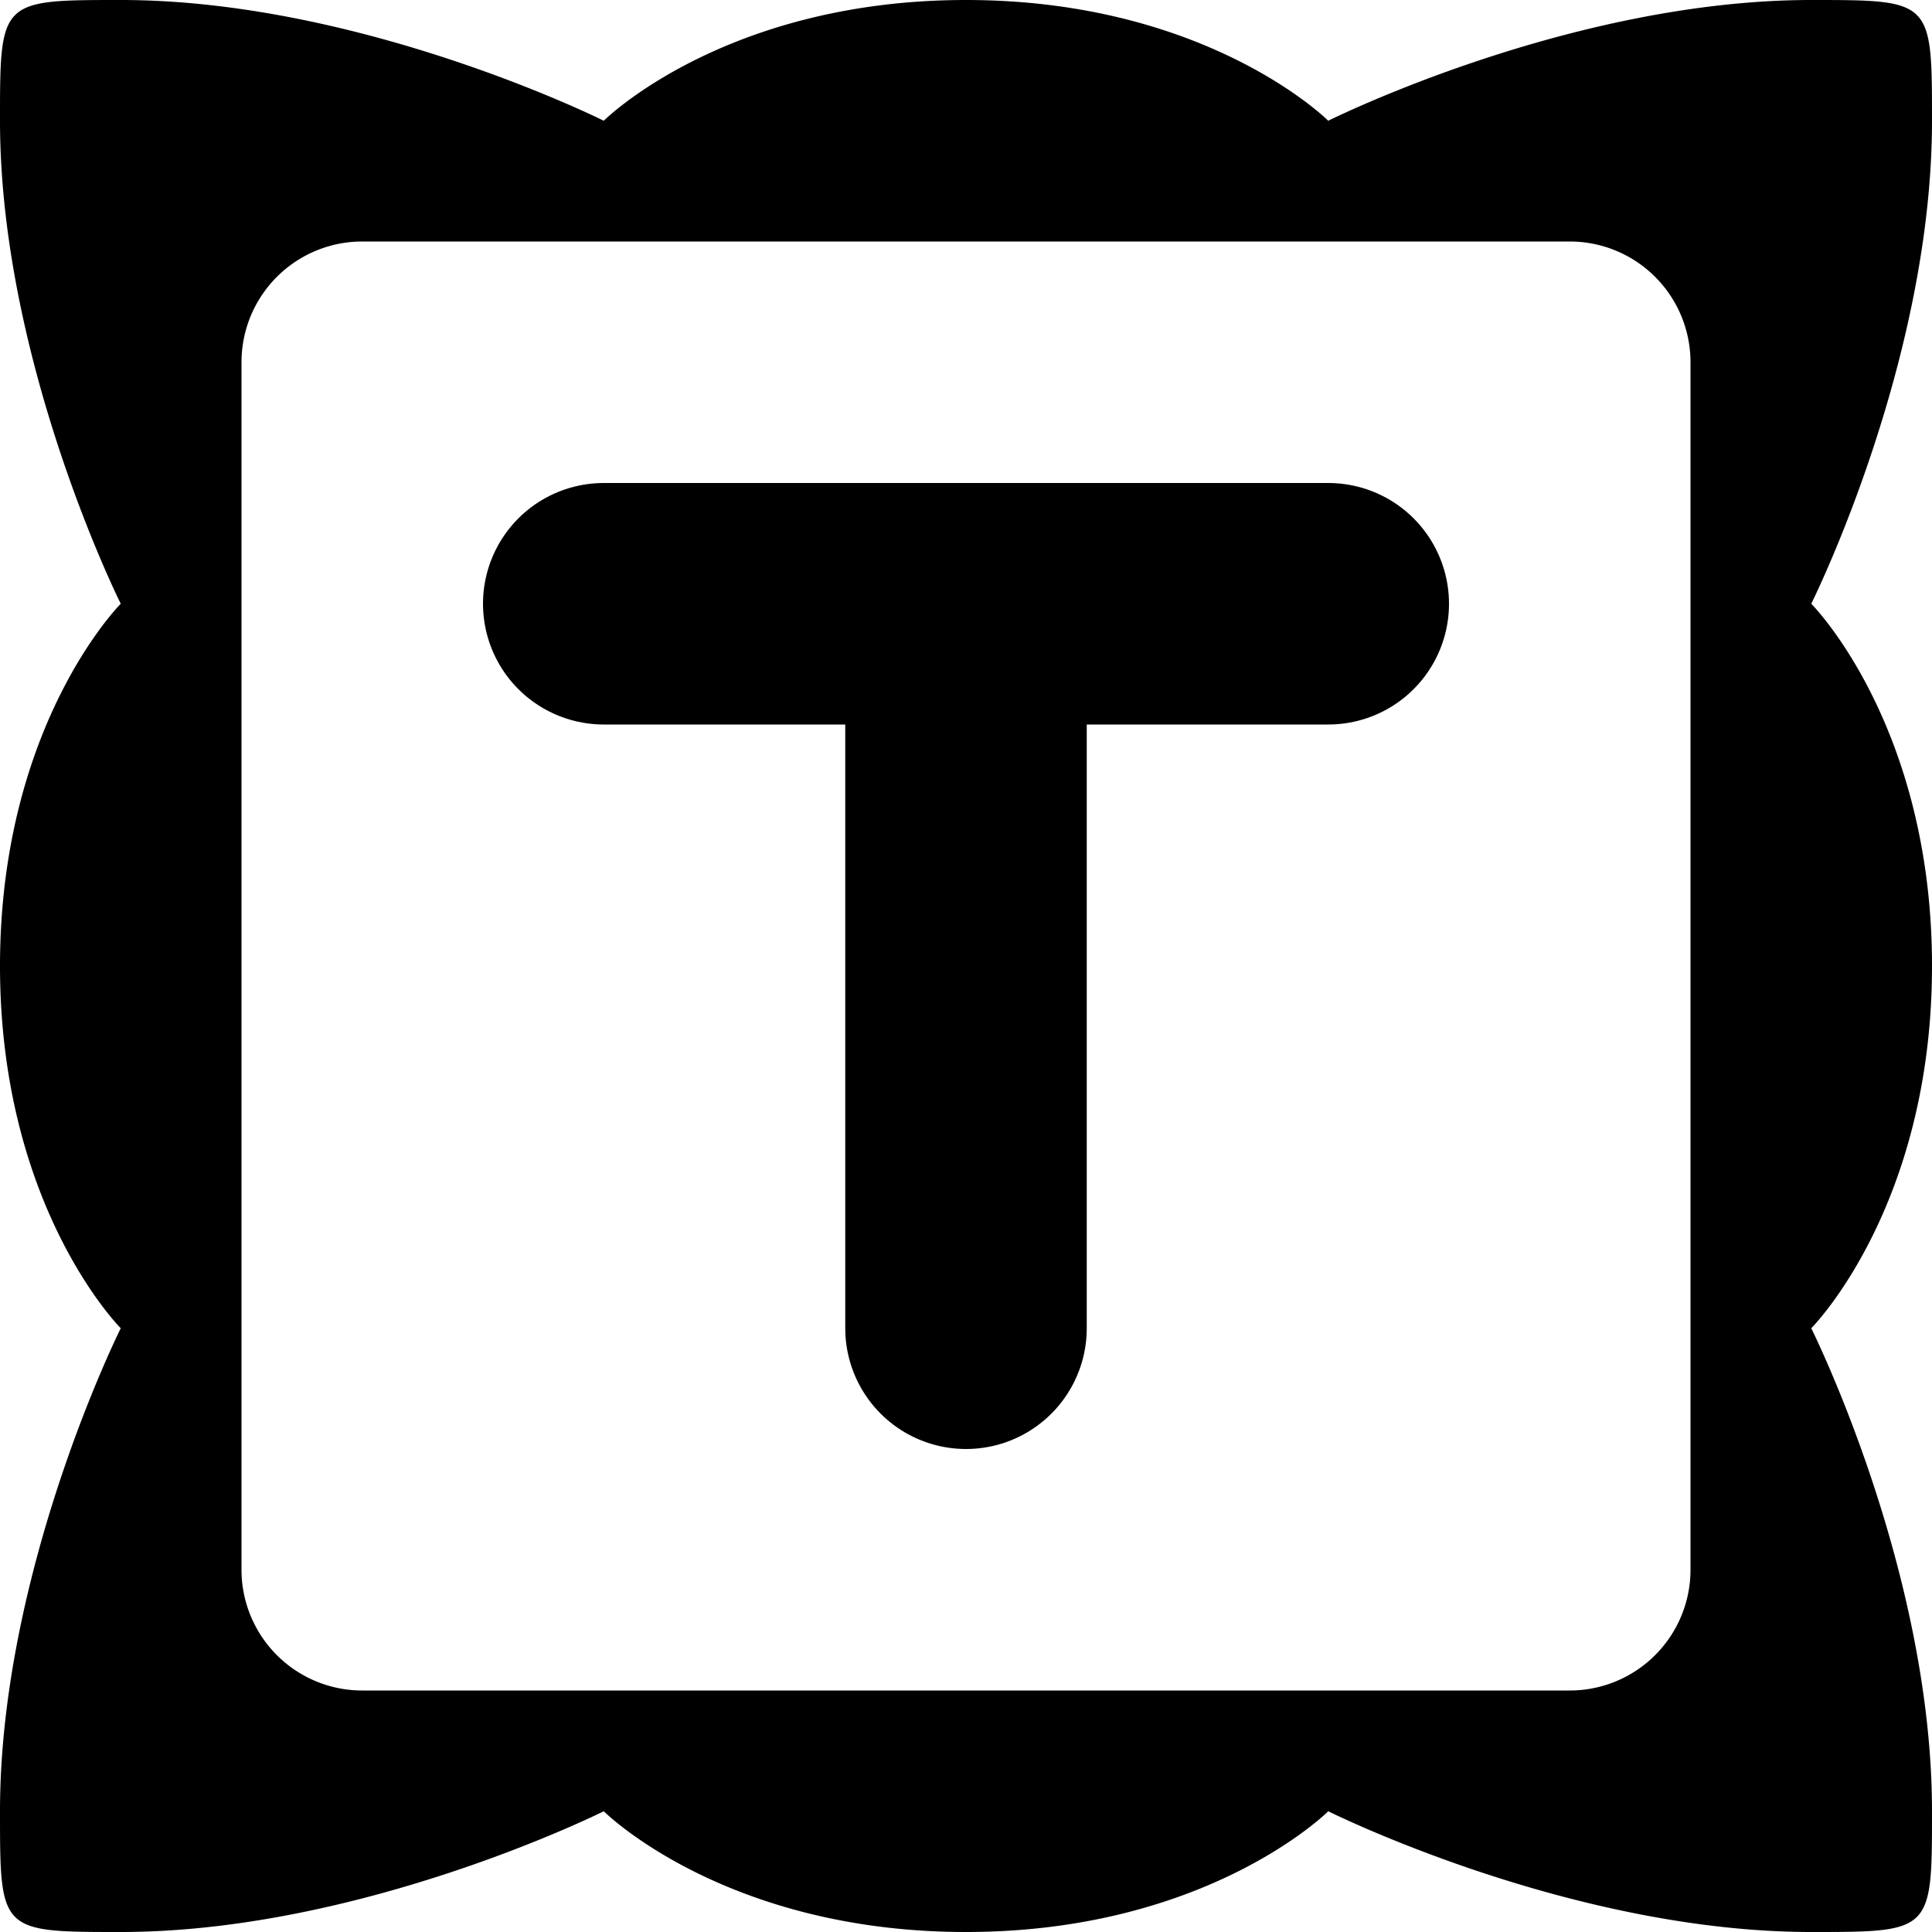 <svg xmlns="http://www.w3.org/2000/svg" viewBox="-7.5 16.5 16 16"><path d="M-2.5 17.5s1-1 3-1 3 1 3 1 2-1 4-1c1 0 1 0 1 1 0 2-1 4-1 4s1 1 1 3-1 3-1 3 1 2 1 4c0 1 0 1-1 1-2 0-4-1-4-1s-1 1-3 1-3-1-3-1-2 1-4 1c-1 0-1 0-1-1 0-2 1-4 1-4s-1-1-1-3 1-3 1-3-1-2-1-4c0-1 0-1 1-1 2 0 4 1 4 1zm9 2a1 1 0 0 0-1-1h-10a1 1 0 0 0-1 1v10a1 1 0 0 0 1 1h10a1 1 0 0 0 1-1v-10z"/><path fill="none" stroke="#000" stroke-width="2" stroke-linecap="round" stroke-linejoin="round" stroke-miterlimit="10" d="M-2.5 21.5h6M.5 21.5v6"/></svg>